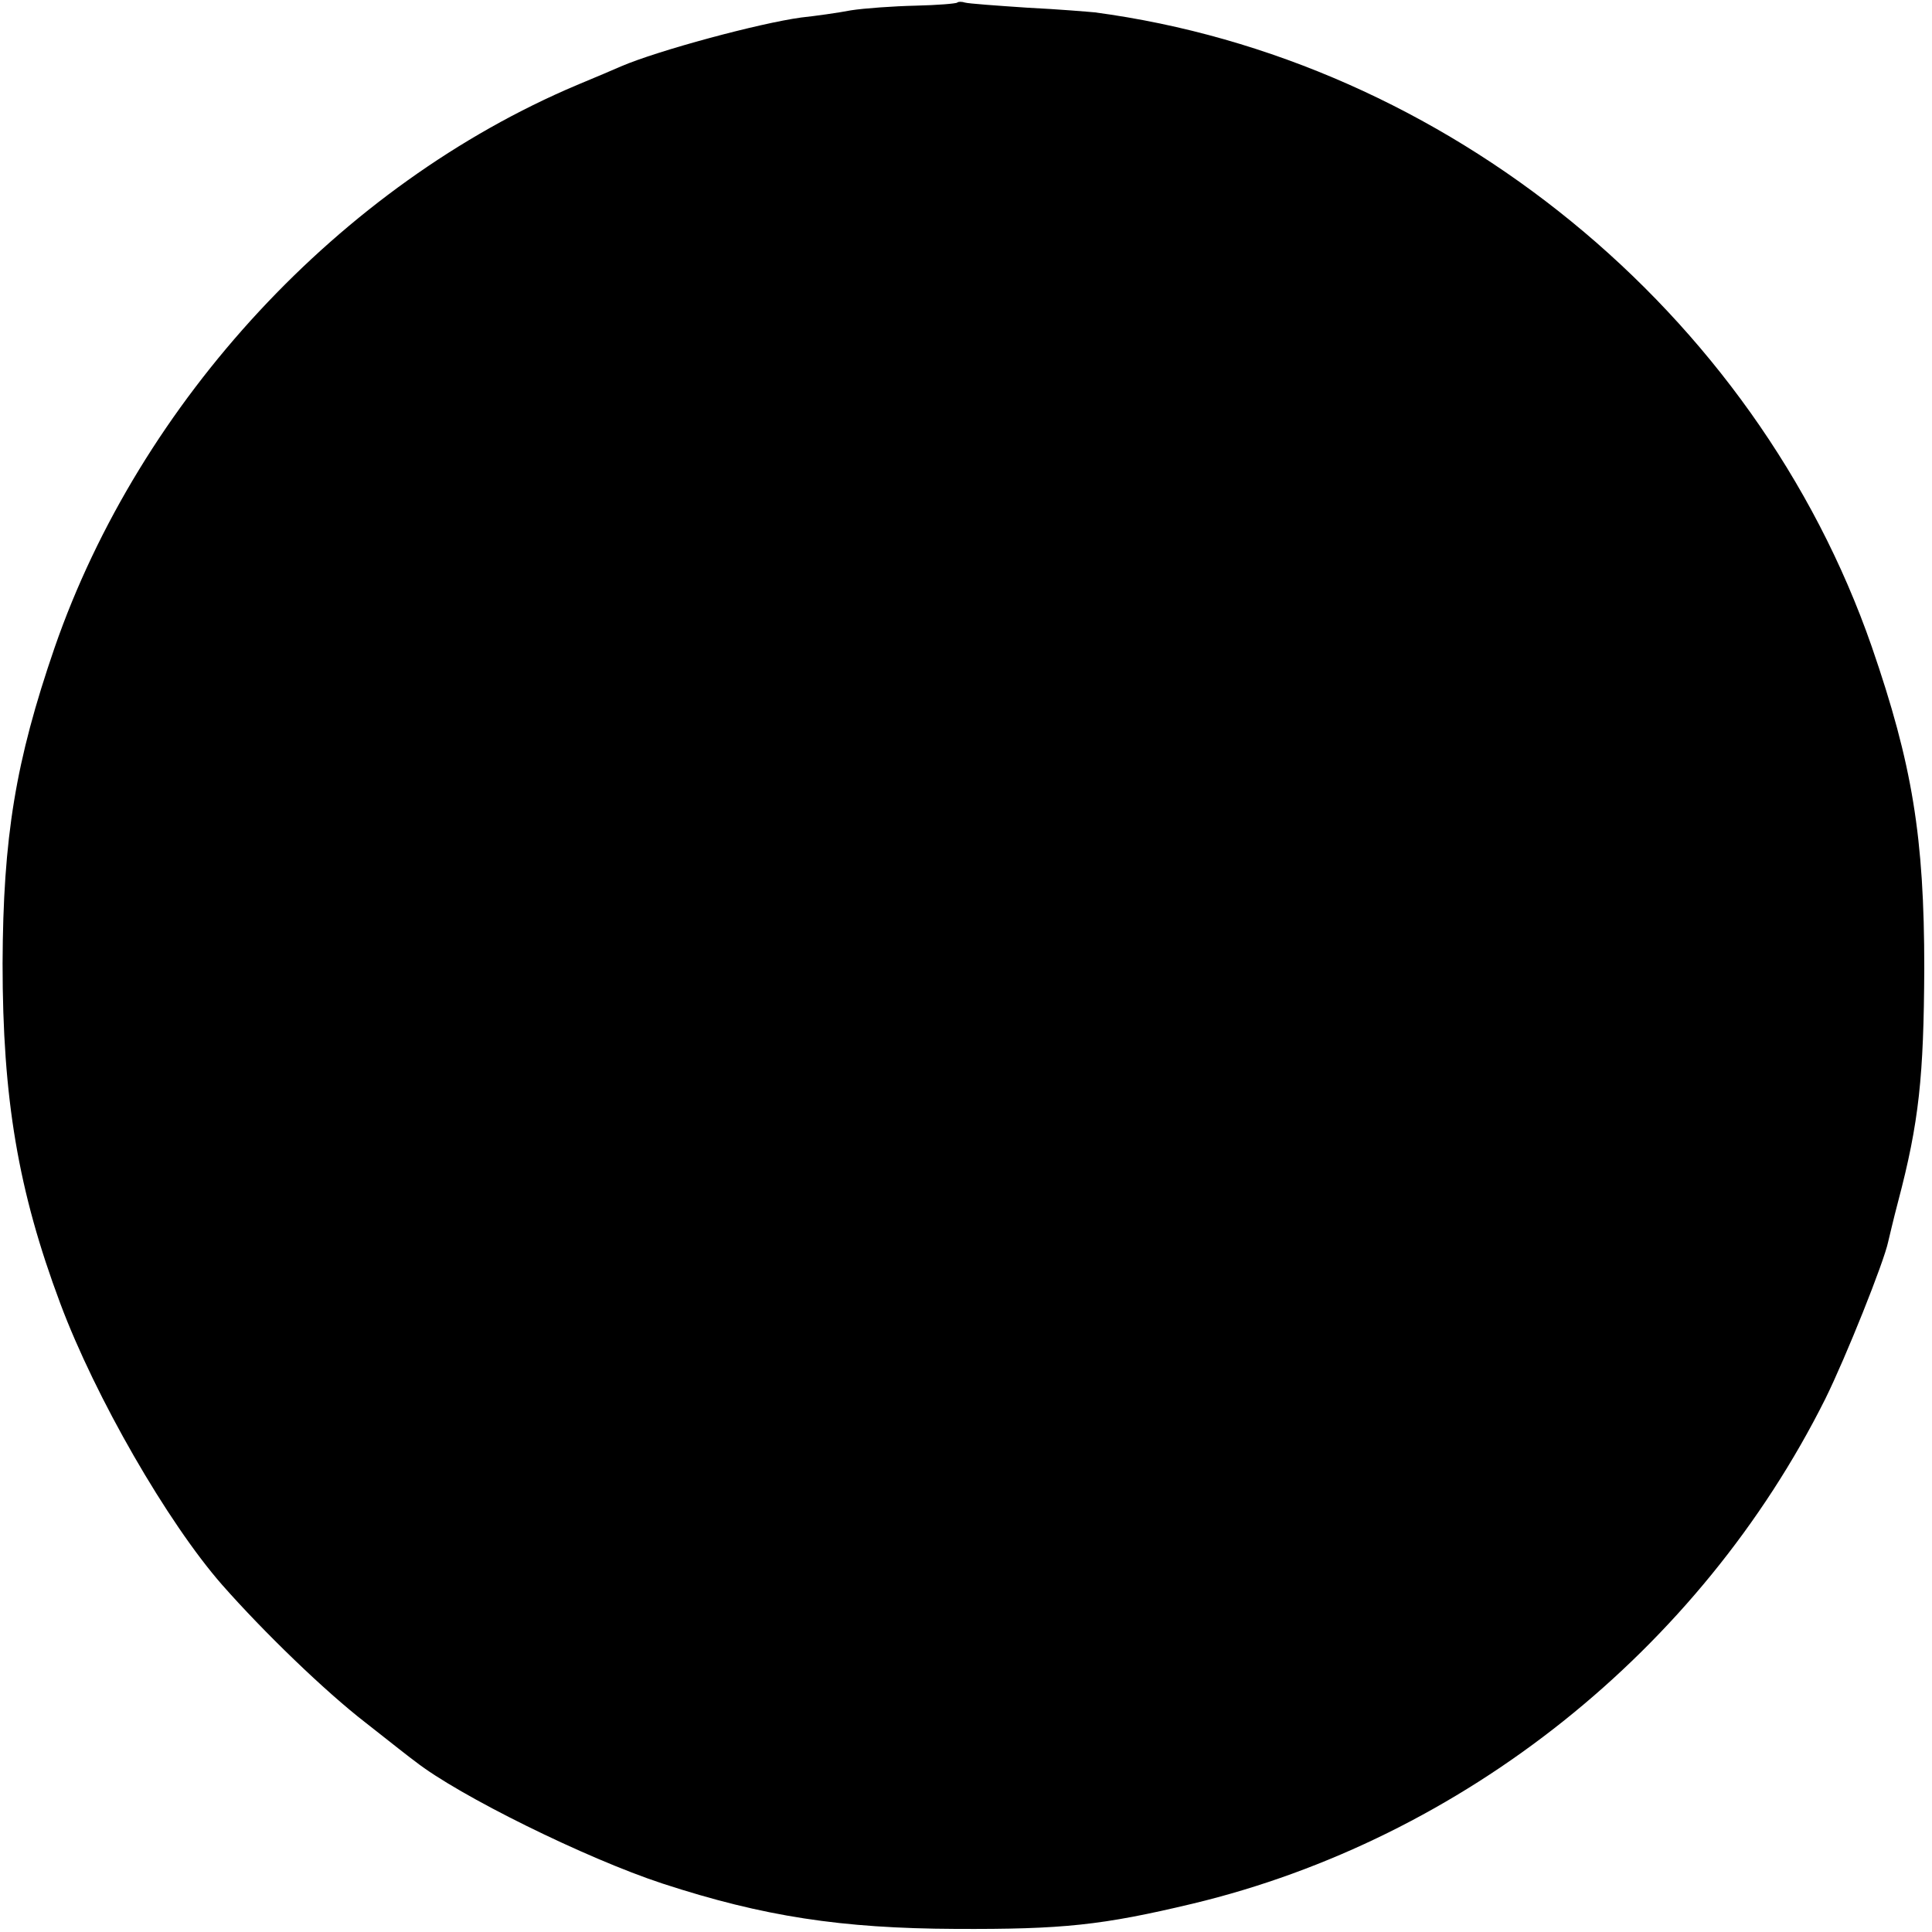 <?xml version="1.0" standalone="no"?>
<!DOCTYPE svg PUBLIC "-//W3C//DTD SVG 20010904//EN"
 "http://www.w3.org/TR/2001/REC-SVG-20010904/DTD/svg10.dtd">
<svg version="1.0" xmlns="http://www.w3.org/2000/svg"
 width="375pt" height="375pt" viewBox="0 0 375 375"
 preserveAspectRatio="xMidYMid meet">
<g transform="translate(0,375) scale(0.1,-0.1)"
fill="#000000" stroke="none">
<path d="M1858 3745 c-2 -2 -38 -5 -81 -6 -43 -1 -99 -5 -125 -9 -26 -5 -69
-11 -97 -14 -81 -11 -278 -64 -350 -95 -11 -5 -49 -21 -85 -36 -459 -194 -848
-613 -1014 -1092 -76 -221 -100 -368 -101 -613 0 -262 30 -441 112 -660 68
-182 208 -425 314 -546 81 -92 200 -207 279 -268 47 -37 90 -71 96 -75 84 -66
331 -188 480 -237 196 -64 347 -87 569 -88 208 -1 284 7 460 49 525 126 984
492 1228 980 40 81 114 266 122 305 2 8 10 43 19 77 41 155 50 244 51 453 0
255 -23 396 -102 625 -226 650 -826 1140 -1508 1231 -11 1 -69 6 -130 9 -60 4
-115 8 -122 10 -6 2 -13 2 -15 0z"/>
</g>
</svg>
